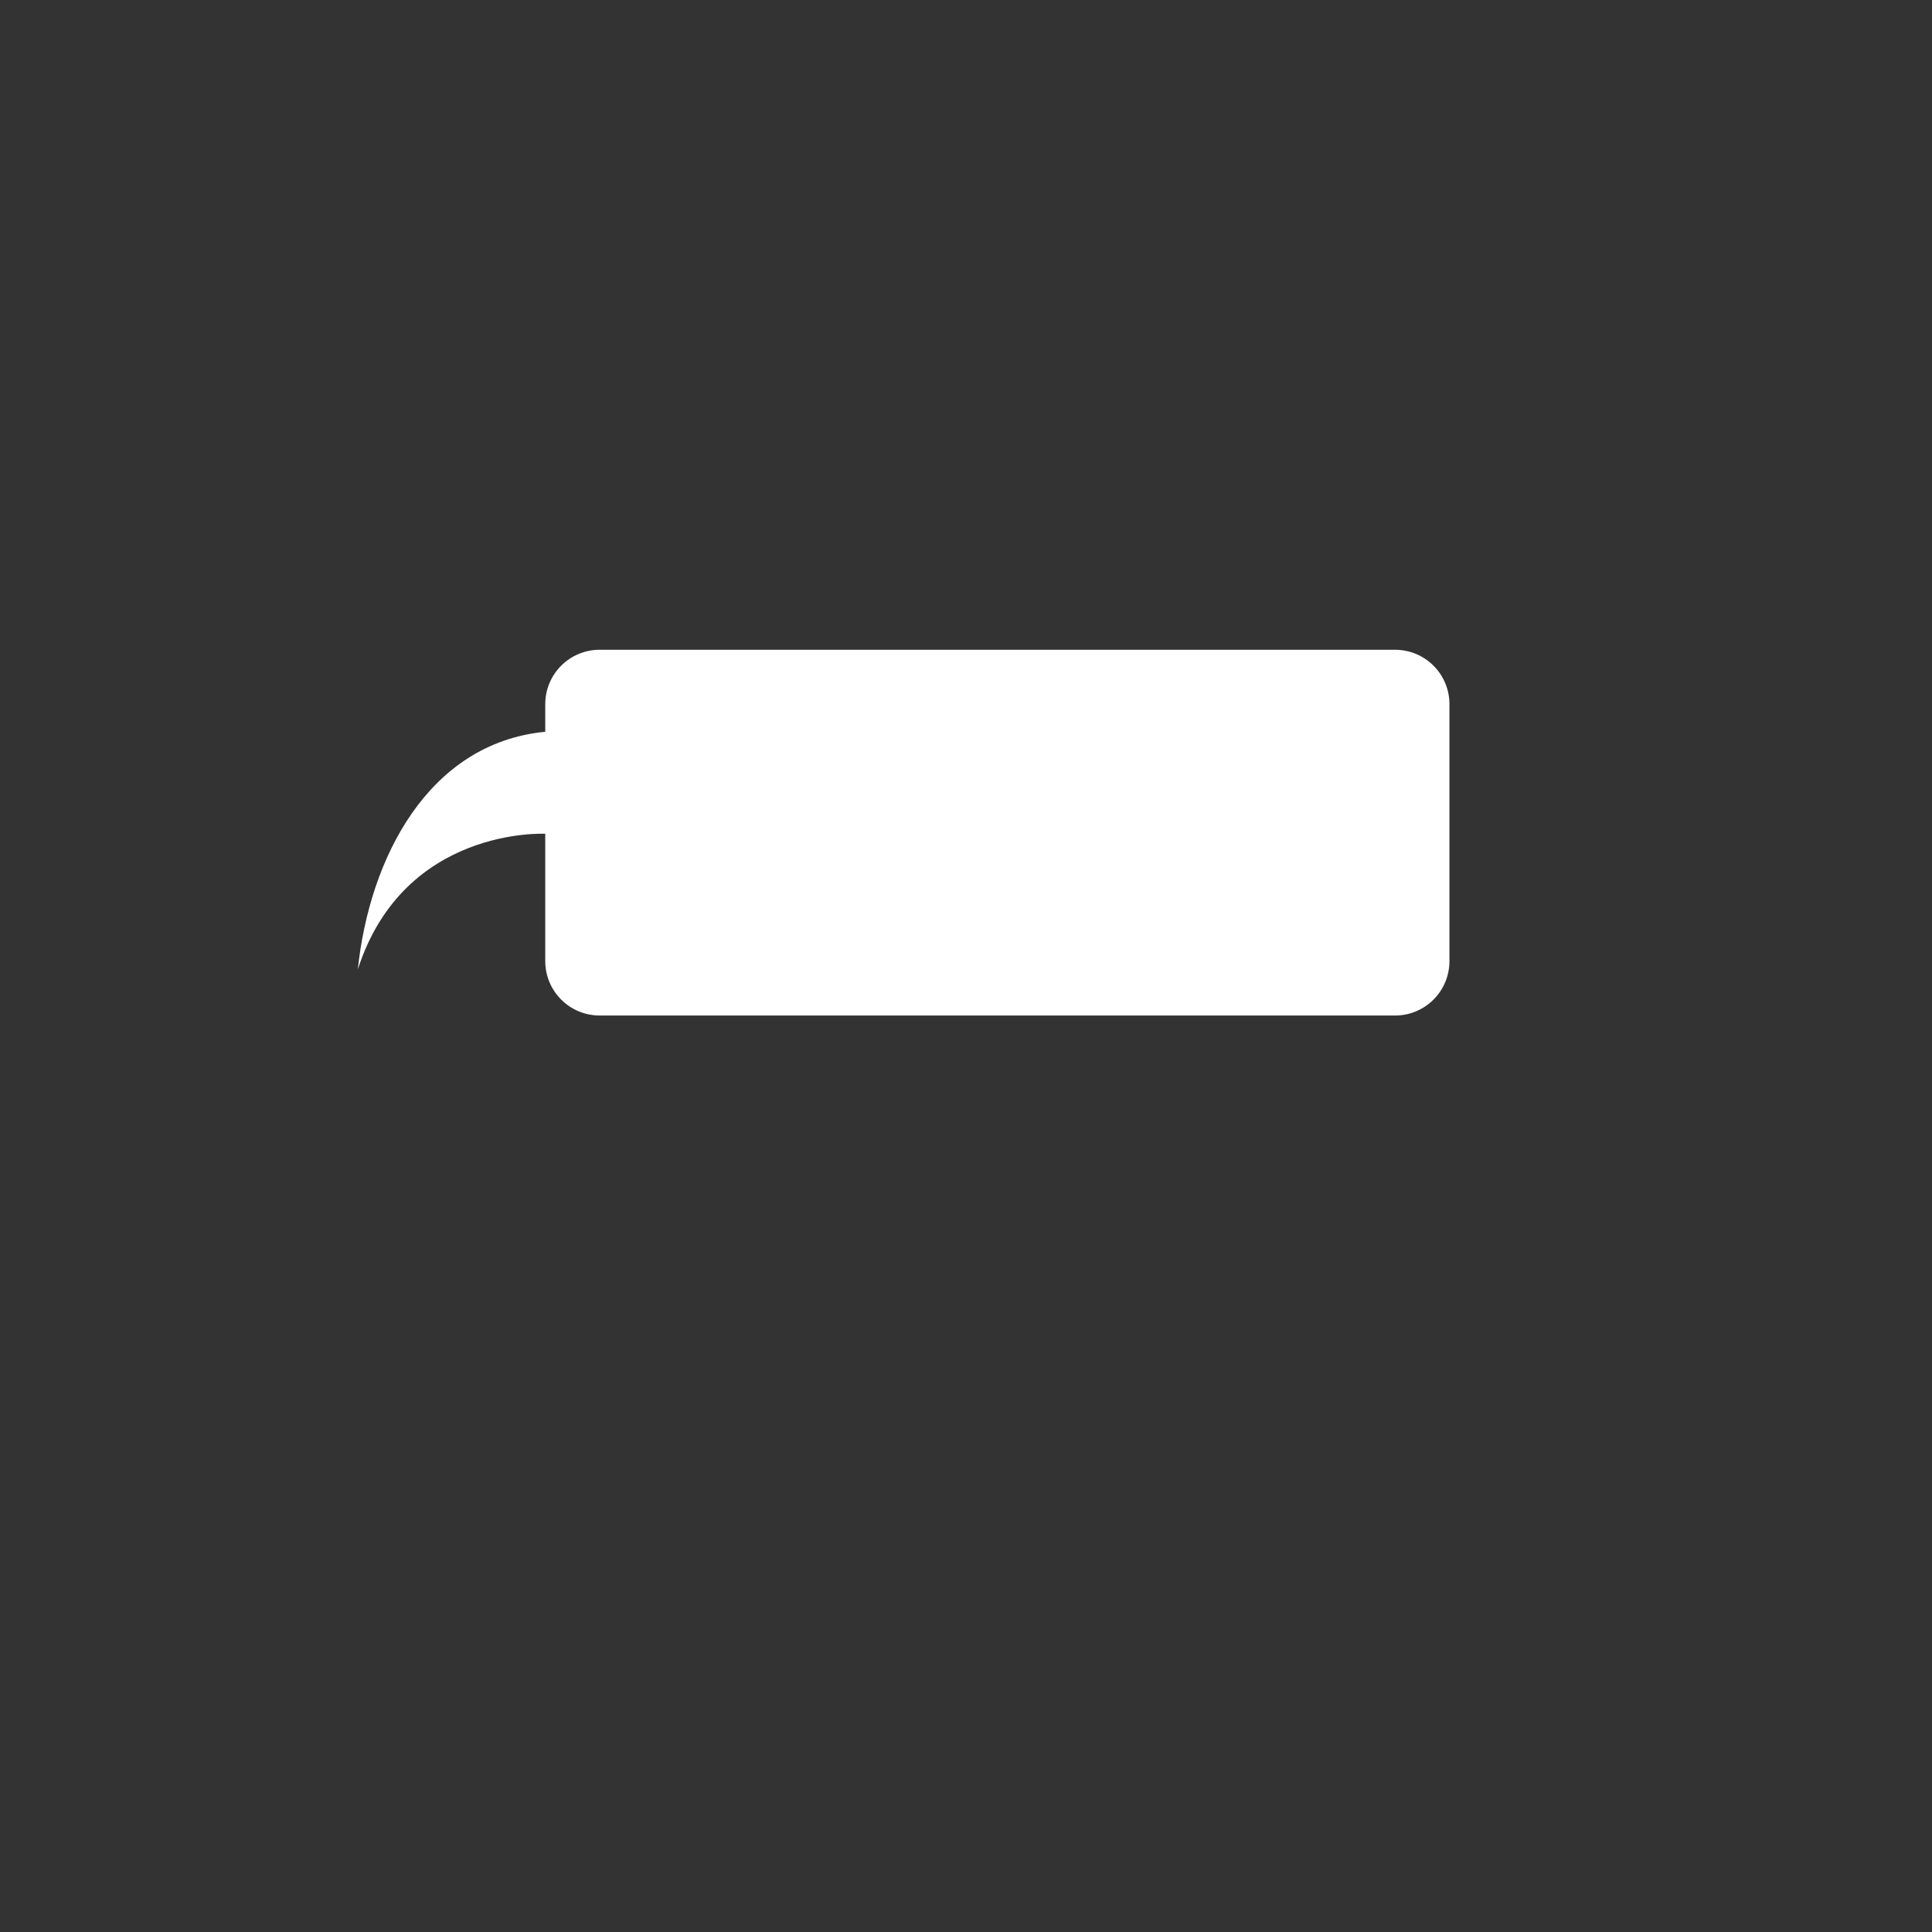 <?xml version="1.0" encoding="utf-8"?>
<!-- Generator: Adobe Illustrator 23.1.0, SVG Export Plug-In . SVG Version: 6.00 Build 0)  -->
<svg version="1.1" id="Слой_1" xmlns="http://www.w3.org/2000/svg" xmlns:xlink="http://www.w3.org/1999/xlink" x="0px" y="0px"
	 viewBox="0 0 850.4 850.4" style="enable-background:new 0 0 850.4 850.4;" xml:space="preserve">
<rect x="0" y="0" width="850.4" height="850.4" fill="#333333" stroke="none"/>
<style type="text/css">
	.st0{fill:#FFFFFF;}
</style>
<g transform="matrix(1, 0, 0, 1, 0, 0)">
	<path id="Union_27-2" class="st0" d="M264,447c-13.3,0-24-10.7-24-24v-56c0,0-62.2-3.3-82.5,59.7c5.1-48.8,30.9-99.6,82.5-104.6
		V310c0-13.3,10.7-24,24-24h350c13.3,0,24,10.7,24,24v113c0,13.3-10.7,24-24,24H264z"/>
</g>
</svg>
